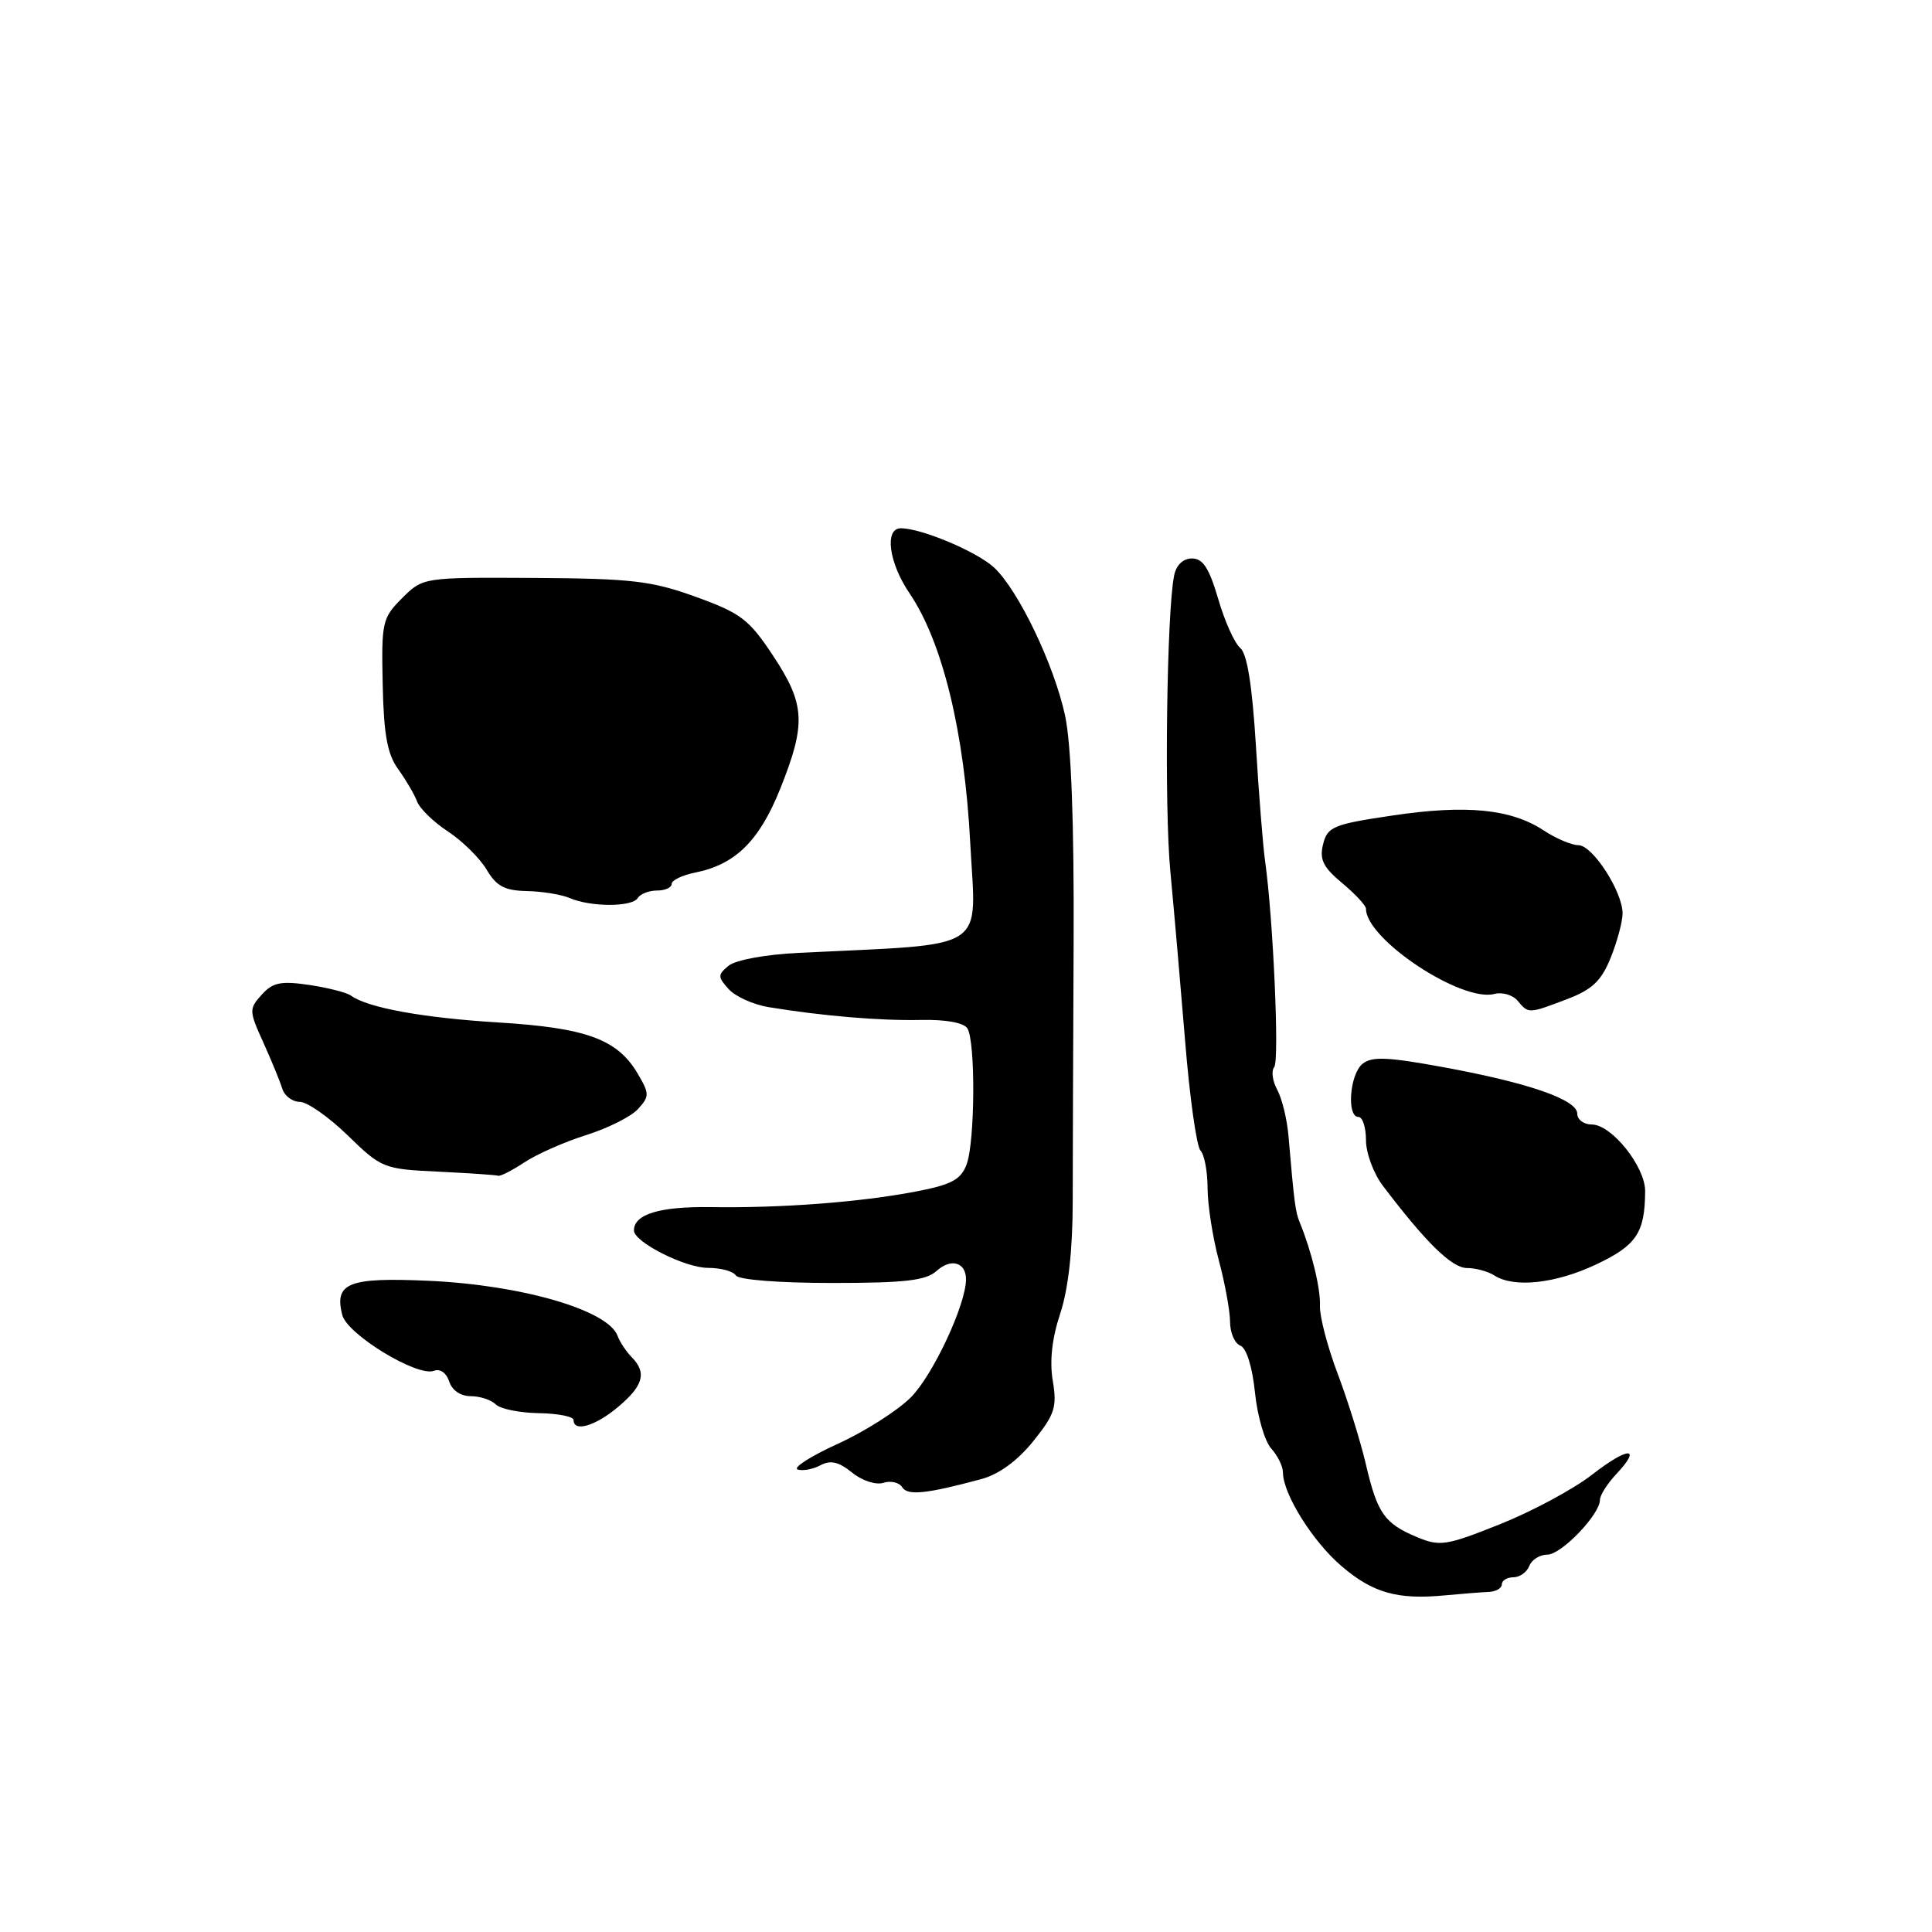 <?xml version="1.0" encoding="UTF-8" standalone="no"?>
<!DOCTYPE svg PUBLIC "-//W3C//DTD SVG 1.1//EN" "http://www.w3.org/Graphics/SVG/1.1/DTD/svg11.dtd" >
<svg xmlns="http://www.w3.org/2000/svg" xmlns:xlink="http://www.w3.org/1999/xlink" version="1.1" viewBox="0 0 256 256">
 <g >
 <path fill="currentColor"
d=" M 197.25 210.94 C 198.21 210.90 199.00 210.45 199.00 209.94 C 199.00 209.42 199.69 209.00 200.53 209.00 C 201.37 209.00 202.32 208.32 202.64 207.50 C 202.95 206.68 204.03 206.00 205.02 206.00 C 206.89 206.00 212.00 200.68 212.00 198.74 C 212.00 198.13 212.98 196.59 214.17 195.32 C 217.64 191.62 215.73 191.69 210.92 195.43 C 208.49 197.32 203.02 200.26 198.77 201.96 C 191.64 204.81 190.80 204.94 187.77 203.68 C 183.44 201.87 182.50 200.53 180.98 194.00 C 180.27 190.97 178.59 185.57 177.24 182.00 C 175.89 178.43 174.84 174.39 174.90 173.03 C 175.00 170.79 173.80 165.82 172.23 162.00 C 171.64 160.56 171.49 159.40 170.73 150.50 C 170.54 148.30 169.87 145.56 169.24 144.40 C 168.61 143.25 168.43 141.90 168.84 141.40 C 169.55 140.55 168.70 121.65 167.62 114.00 C 167.35 112.08 166.80 105.21 166.41 98.74 C 165.92 90.81 165.25 86.62 164.34 85.86 C 163.59 85.24 162.28 82.32 161.42 79.37 C 160.23 75.30 159.40 74.00 157.95 74.00 C 156.77 74.00 155.86 74.86 155.58 76.25 C 154.59 81.07 154.26 106.96 155.08 115.50 C 155.55 120.45 156.43 130.57 157.04 138.00 C 157.64 145.43 158.56 151.93 159.07 152.45 C 159.58 152.97 160.01 155.22 160.01 157.45 C 160.02 159.68 160.69 163.97 161.50 167.00 C 162.31 170.03 162.98 173.69 162.99 175.14 C 162.99 176.60 163.61 178.02 164.35 178.30 C 165.16 178.61 165.94 181.11 166.29 184.51 C 166.61 187.65 167.58 190.98 168.44 191.93 C 169.30 192.88 170.00 194.31 170.00 195.12 C 170.00 197.95 173.94 204.26 177.76 207.52 C 181.91 211.08 185.19 212.00 191.50 211.39 C 193.70 211.18 196.29 210.98 197.25 210.94 Z  M 130.02 195.99 C 132.36 195.36 134.81 193.57 136.91 190.97 C 139.77 187.41 140.08 186.44 139.50 182.97 C 139.06 180.37 139.39 177.35 140.48 174.07 C 141.55 170.84 142.13 165.71 142.14 159.31 C 142.14 153.91 142.20 138.47 142.26 125.00 C 142.33 108.80 141.94 98.56 141.12 94.78 C 139.64 88.01 134.96 78.25 131.74 75.22 C 129.50 73.12 122.12 70.00 119.37 70.00 C 117.16 70.00 117.77 74.58 120.52 78.62 C 124.89 85.06 127.80 97.03 128.56 111.67 C 129.33 126.33 131.39 125.00 105.82 126.26 C 101.45 126.47 97.45 127.21 96.55 127.96 C 95.08 129.17 95.09 129.44 96.56 131.07 C 97.45 132.05 99.83 133.12 101.84 133.45 C 108.95 134.62 116.56 135.26 121.95 135.15 C 125.30 135.07 127.70 135.51 128.18 136.26 C 129.28 137.99 129.20 151.36 128.07 154.32 C 127.31 156.32 126.05 156.99 121.32 157.89 C 113.95 159.30 103.57 160.09 94.19 159.95 C 87.41 159.85 84.00 160.89 84.00 163.04 C 84.00 164.58 90.77 168.00 93.81 168.00 C 95.50 168.00 97.16 168.45 97.50 169.00 C 97.86 169.58 103.23 170.00 110.23 170.00 C 119.92 170.00 122.70 169.68 124.11 168.40 C 126.01 166.68 128.00 167.25 128.00 169.52 C 128.00 172.85 123.61 182.24 120.68 185.17 C 118.93 186.92 114.58 189.69 111.00 191.32 C 107.42 192.95 105.04 194.48 105.69 194.71 C 106.35 194.94 107.71 194.69 108.70 194.16 C 110.05 193.44 111.13 193.69 112.90 195.12 C 114.23 196.20 116.06 196.80 117.06 196.48 C 118.03 196.17 119.15 196.43 119.54 197.06 C 120.25 198.21 122.75 197.95 130.02 195.99 Z  M 81.92 186.41 C 85.26 183.60 85.73 181.88 83.69 179.82 C 82.98 179.09 82.13 177.82 81.82 176.98 C 80.53 173.58 69.09 170.26 56.76 169.71 C 46.16 169.24 44.27 169.99 45.35 174.24 C 46.01 176.82 55.30 182.48 57.50 181.64 C 58.32 181.32 59.15 181.91 59.52 183.05 C 59.89 184.22 61.03 185.00 62.37 185.00 C 63.60 185.00 65.09 185.49 65.69 186.09 C 66.29 186.69 68.85 187.21 71.39 187.25 C 73.92 187.29 76.00 187.70 76.00 188.16 C 76.00 189.81 78.90 188.96 81.92 186.41 Z  M 211.53 167.53 C 216.85 165.01 217.96 163.35 217.99 157.83 C 218.00 154.57 213.54 149.00 210.91 149.00 C 209.86 149.00 209.00 148.36 209.00 147.58 C 209.00 145.72 202.64 143.50 191.27 141.41 C 183.80 140.04 181.76 139.96 180.52 140.98 C 178.84 142.38 178.42 148.00 180.00 148.00 C 180.55 148.00 181.00 149.39 181.00 151.09 C 181.00 152.79 182.01 155.52 183.25 157.14 C 188.97 164.68 192.37 168.00 194.37 168.02 C 195.54 168.02 197.18 168.47 198.00 169.00 C 200.61 170.69 206.13 170.09 211.53 167.53 Z  M 69.50 154.01 C 71.15 152.92 74.84 151.29 77.71 150.39 C 80.57 149.49 83.65 147.94 84.55 146.94 C 86.07 145.26 86.07 144.92 84.48 142.23 C 81.80 137.70 77.67 136.19 66.00 135.48 C 56.03 134.87 48.70 133.53 46.50 131.92 C 45.95 131.52 43.46 130.88 40.98 130.51 C 37.22 129.96 36.15 130.17 34.68 131.80 C 32.98 133.68 32.99 133.94 34.89 138.13 C 35.97 140.53 37.11 143.29 37.40 144.25 C 37.70 145.21 38.74 146.00 39.72 146.00 C 40.70 146.00 43.56 148.00 46.08 150.45 C 50.55 154.80 50.83 154.91 58.08 155.25 C 62.16 155.45 65.72 155.69 66.00 155.79 C 66.28 155.90 67.85 155.10 69.50 154.01 Z  M 207.65 132.39 C 211.00 131.11 212.19 129.97 213.44 126.87 C 214.30 124.72 215.00 122.09 215.00 121.04 C 215.00 118.14 211.03 112.00 209.15 111.99 C 208.24 111.99 206.16 111.10 204.52 110.02 C 200.22 107.19 194.27 106.60 184.51 108.06 C 176.67 109.22 175.90 109.54 175.32 111.85 C 174.81 113.88 175.31 114.90 177.84 117.01 C 179.58 118.46 181.00 119.99 181.00 120.42 C 181.00 124.45 193.66 132.85 198.02 131.70 C 199.07 131.43 200.45 131.84 201.09 132.60 C 202.53 134.34 202.53 134.34 207.65 132.39 Z  M 84.50 119.00 C 84.84 118.45 85.99 118.00 87.06 118.00 C 88.13 118.00 89.00 117.61 89.00 117.12 C 89.00 116.64 90.39 115.97 92.08 115.63 C 97.44 114.56 100.61 111.44 103.39 104.50 C 106.83 95.90 106.70 93.33 102.44 86.89 C 99.25 82.07 98.18 81.25 92.19 79.08 C 86.31 76.96 83.71 76.66 70.77 76.58 C 56.05 76.50 56.05 76.50 53.28 79.26 C 50.65 81.89 50.53 82.44 50.71 90.70 C 50.85 97.37 51.33 99.96 52.77 101.93 C 53.79 103.35 54.92 105.27 55.27 106.21 C 55.62 107.15 57.47 108.94 59.38 110.19 C 61.28 111.45 63.58 113.71 64.48 115.23 C 65.78 117.43 66.87 118.01 69.81 118.07 C 71.84 118.11 74.40 118.53 75.50 119.00 C 78.29 120.20 83.76 120.20 84.50 119.00 Z "/>
</g>
</svg>
